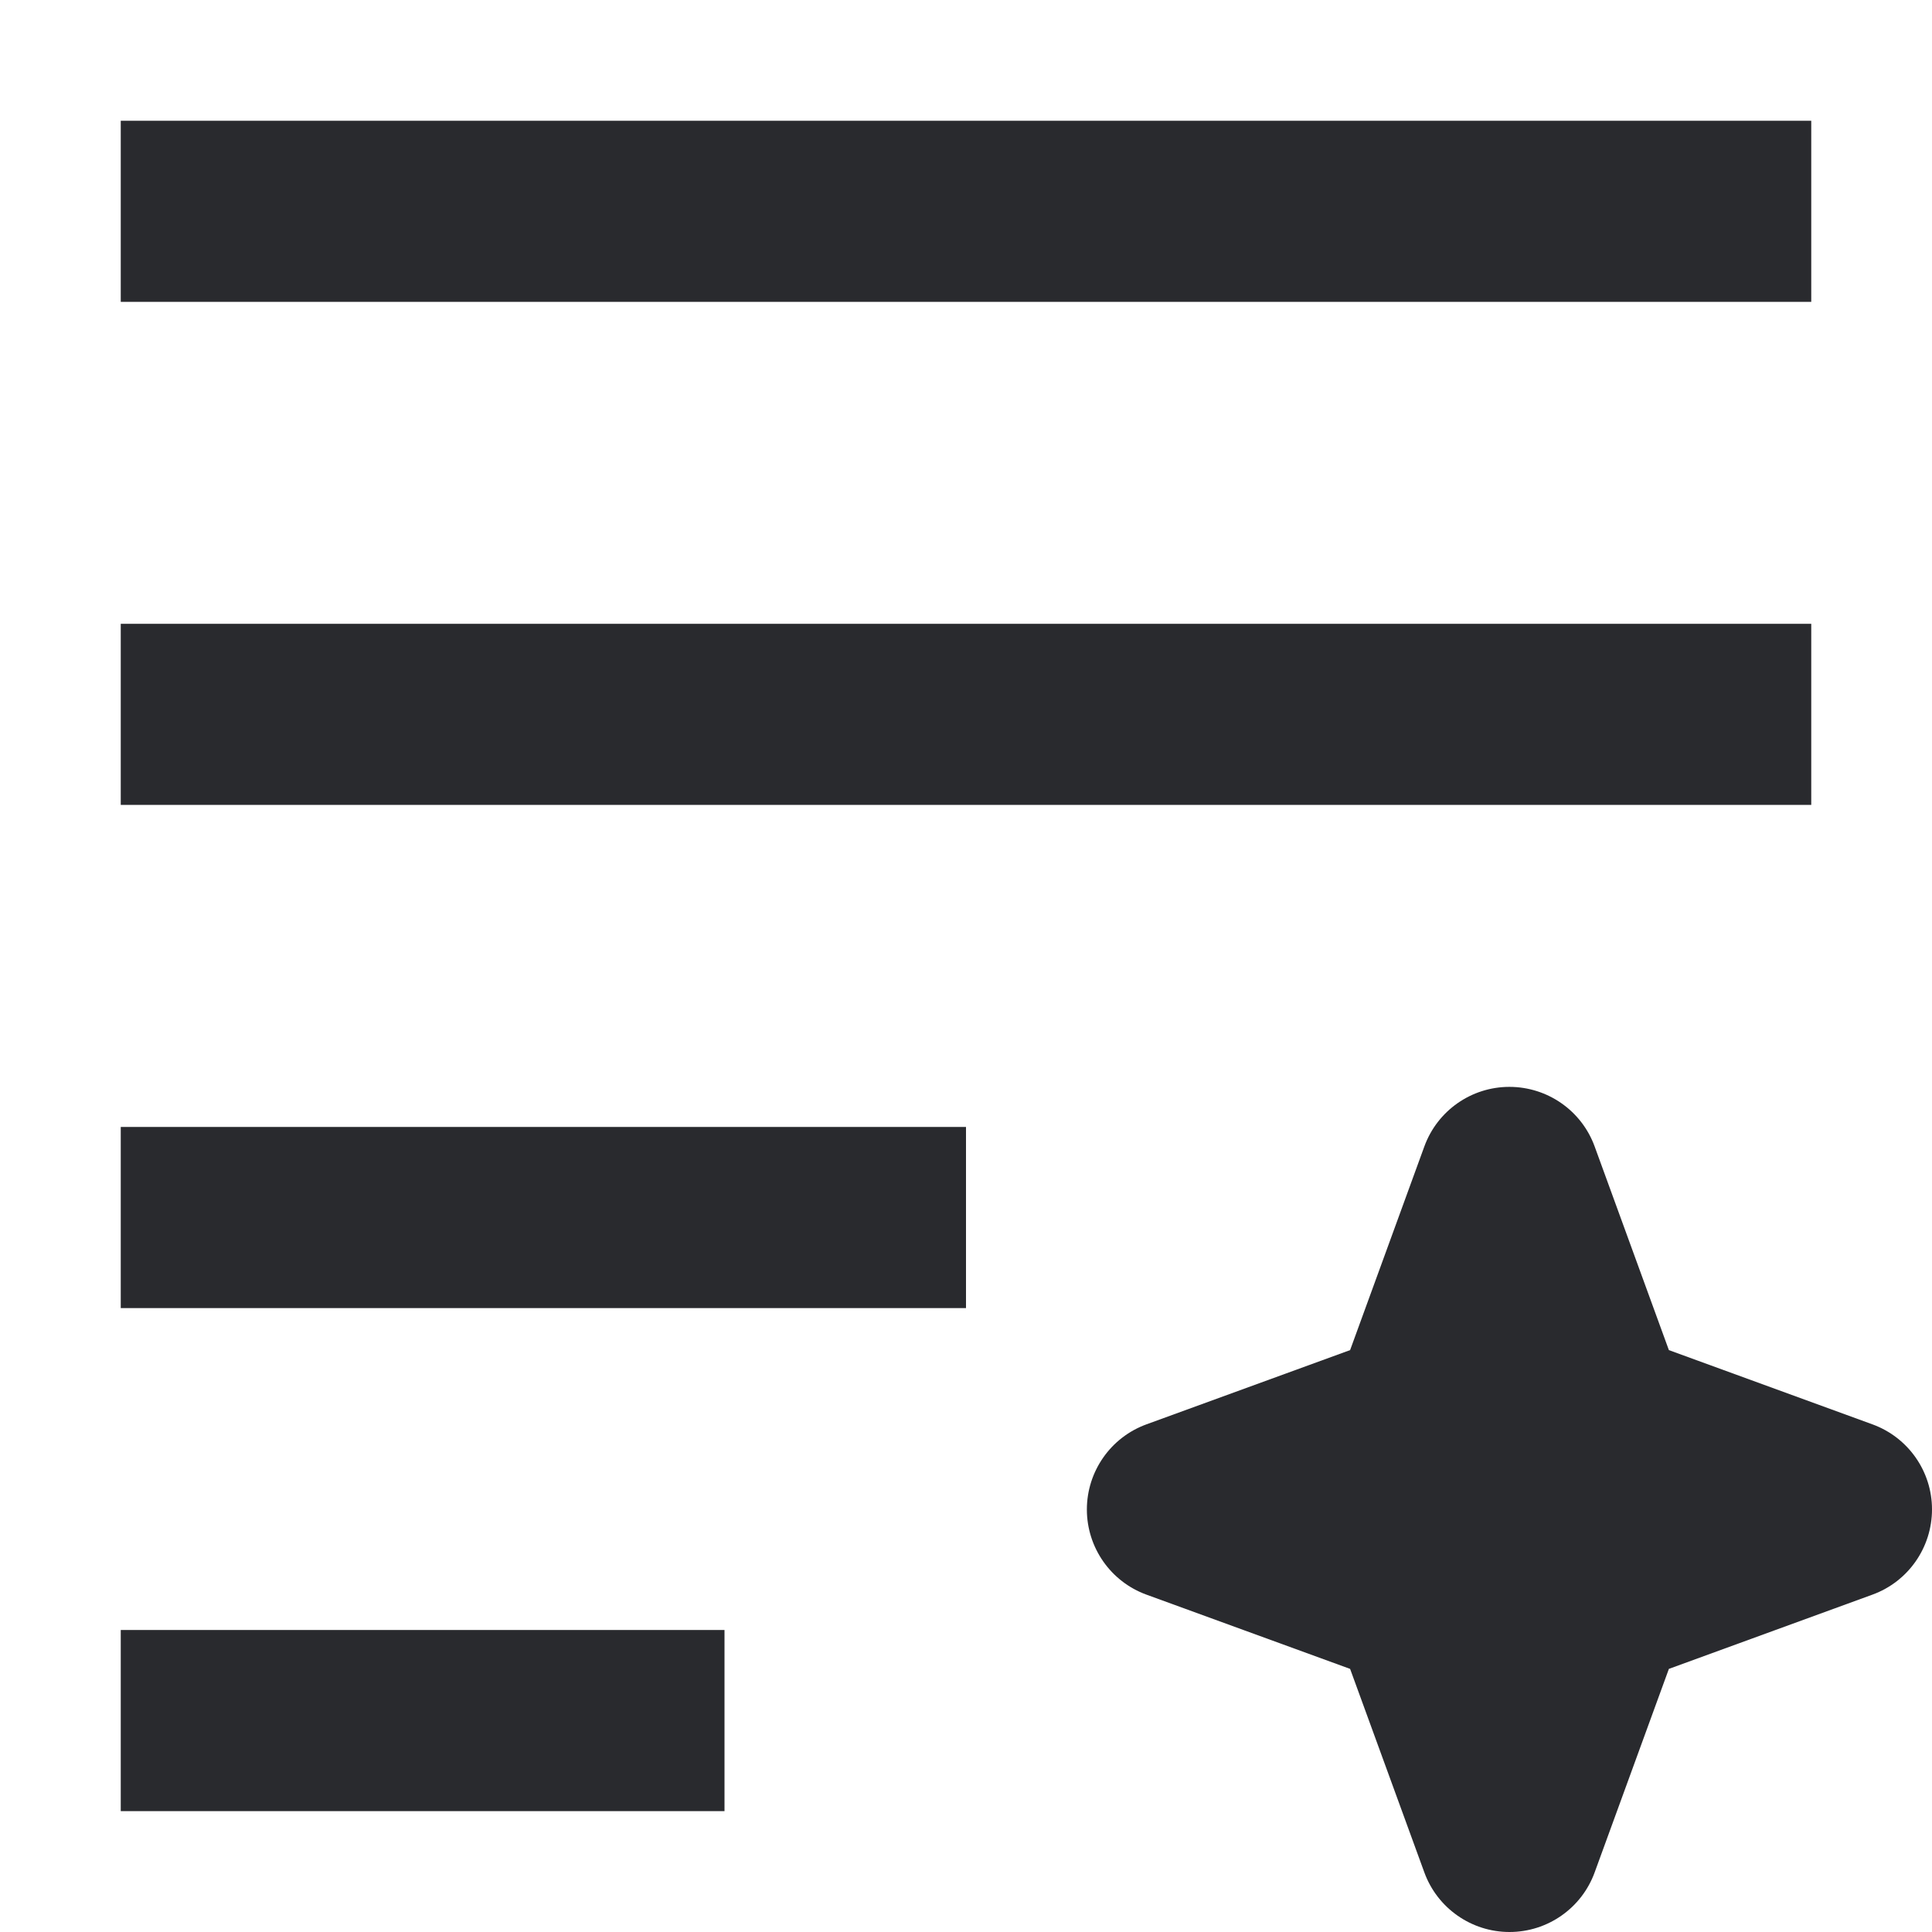 <svg width="16" height="16" viewBox="0 0 16 16" fill="none" xmlns="http://www.w3.org/2000/svg">
<path fill-rule="evenodd" clip-rule="evenodd" d="M1 1H15V2.5H1V1ZM1 5.166H15V6.666H1V5.166ZM11.796 9.494C11.904 9.198 12.185 9.001 12.5 9.001C12.816 9.001 13.098 9.198 13.206 9.494L13.821 11.181L15.507 11.796C15.803 11.904 16 12.185 16 12.5C16 12.816 15.803 13.098 15.507 13.206L13.821 13.821L13.206 15.507C13.098 15.803 12.816 16 12.501 16C12.186 16 11.904 15.803 11.796 15.507L11.181 13.821L9.494 13.206C9.198 13.098 9.001 12.816 9.001 12.501C9.001 12.186 9.198 11.904 9.494 11.796L11.181 11.181L11.796 9.494ZM1 9.333H8V10.833H1V9.333ZM1 13.499H6V14.999H1V13.499Z" fill="#292A2E"/>
</svg>
